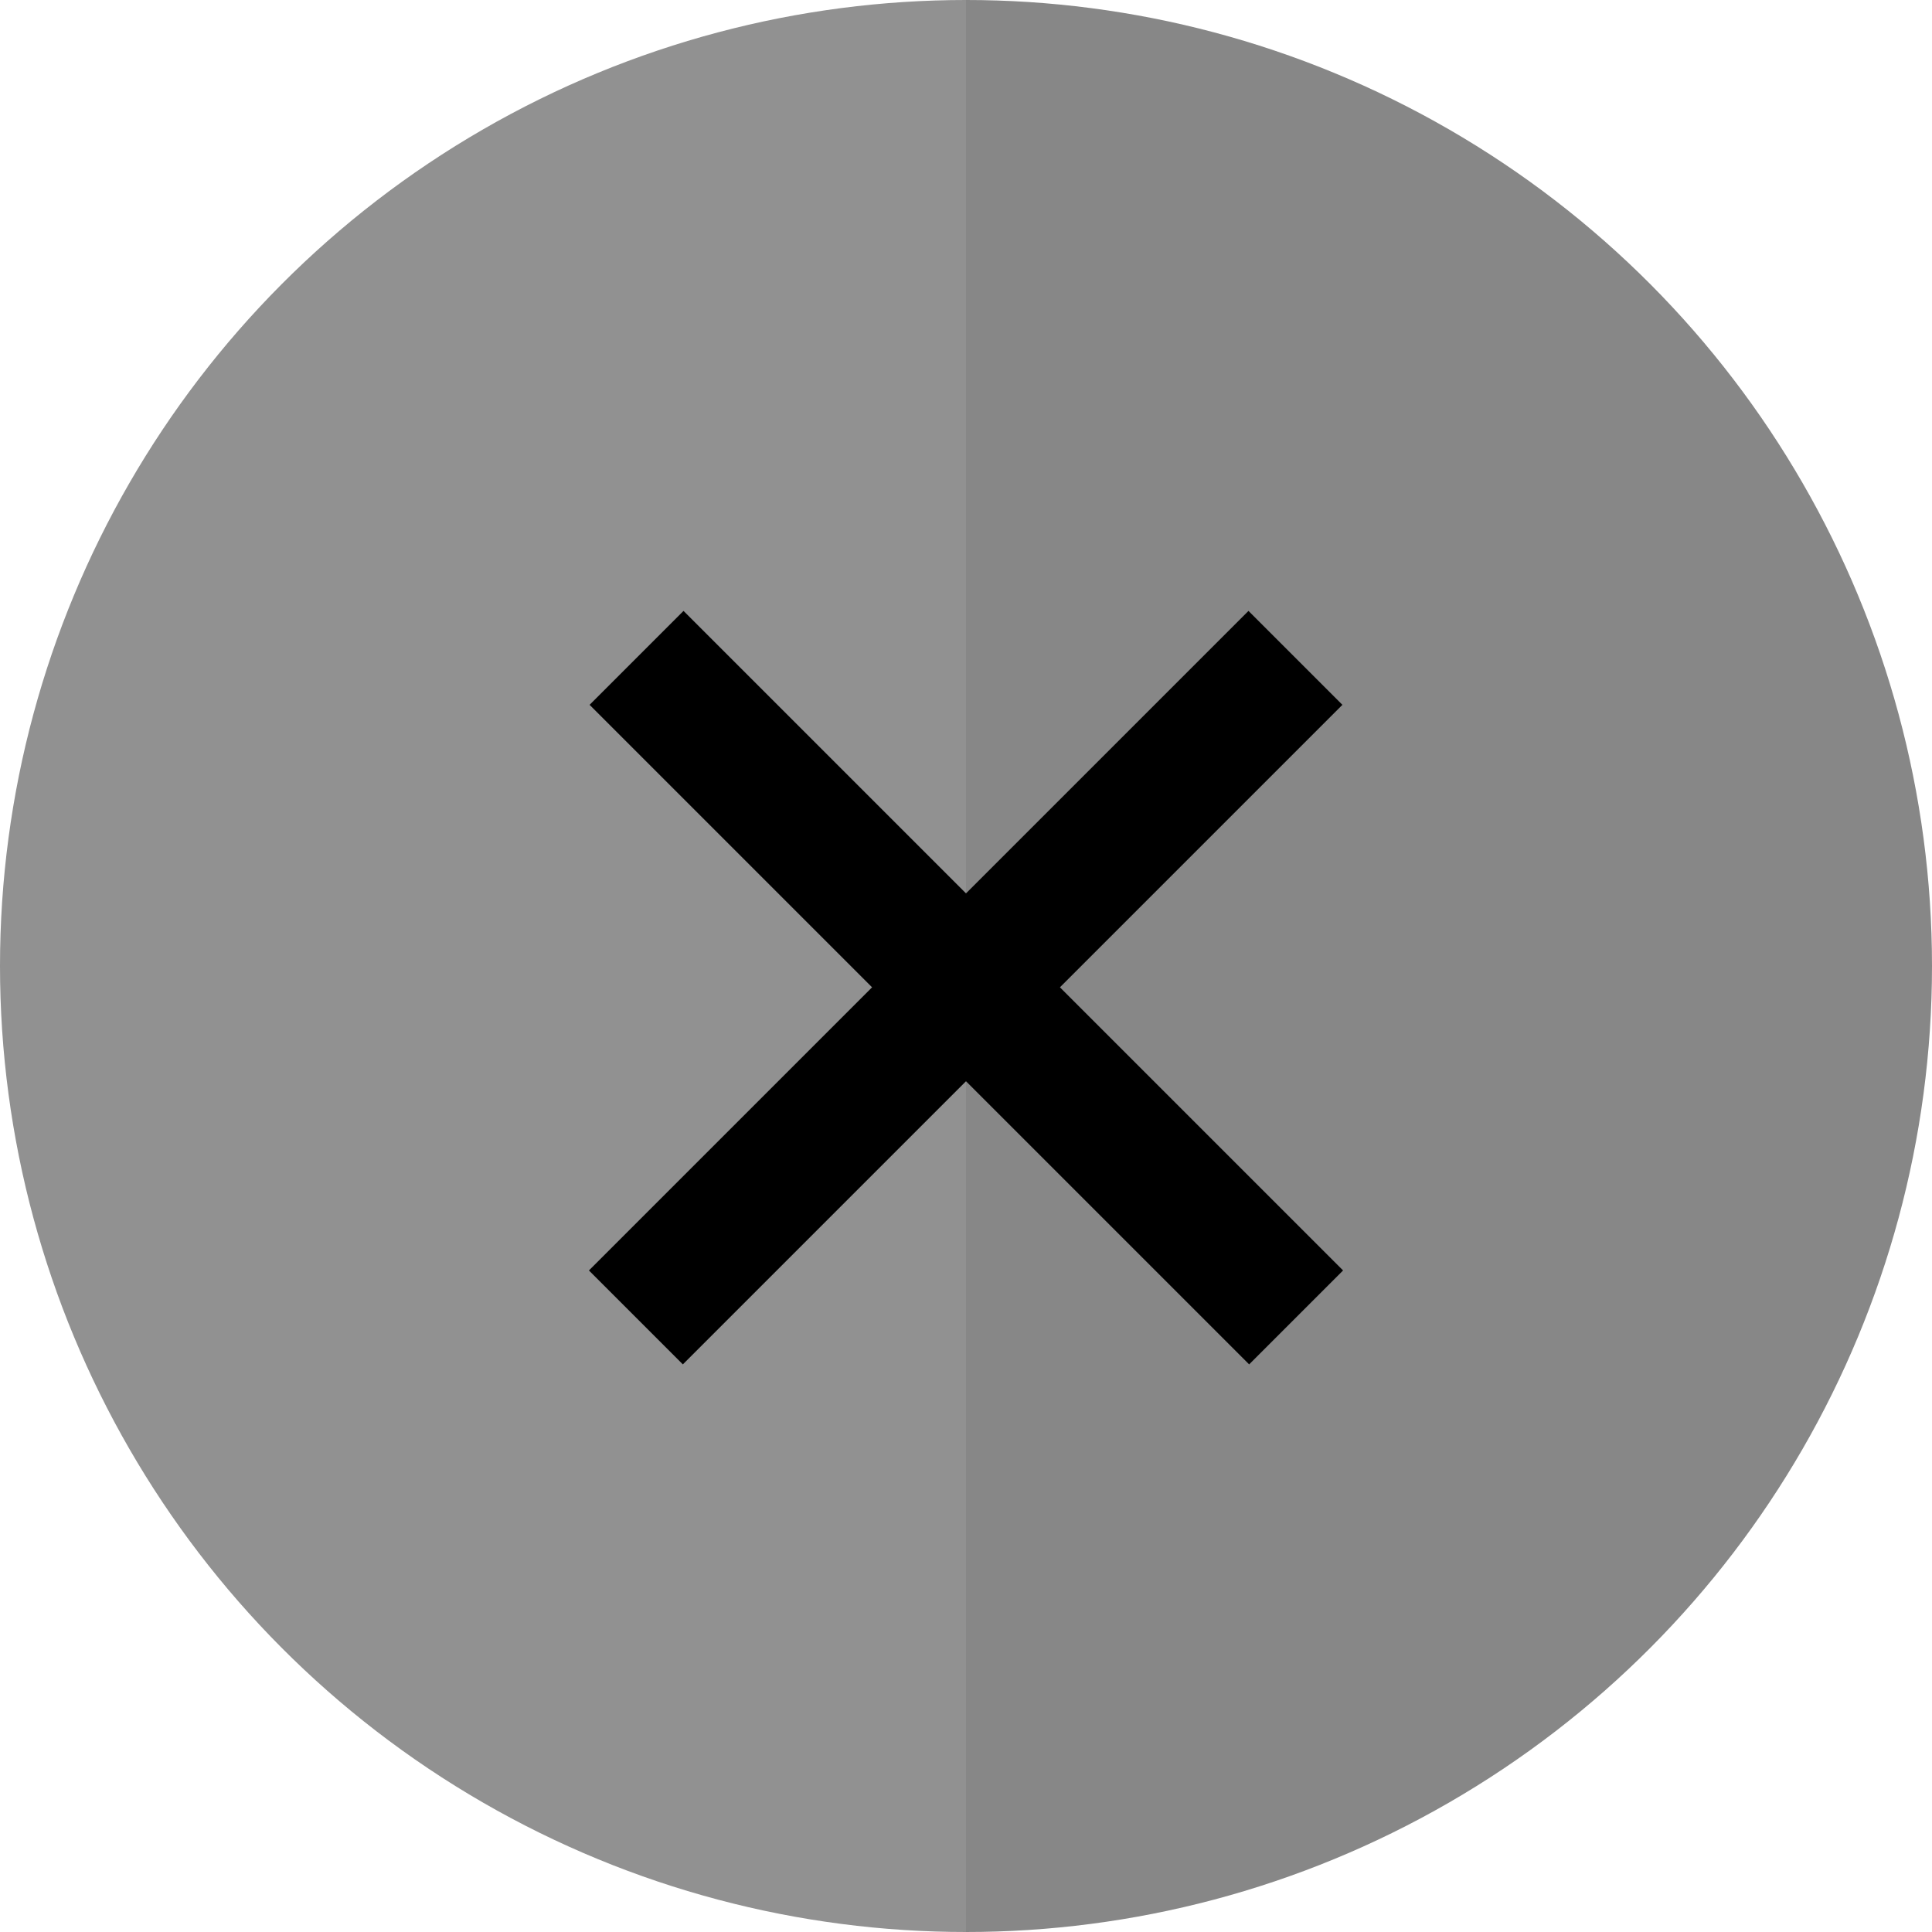 <?xml version="1.0" encoding="UTF-8"?>
<svg id="Layer_2" data-name="Layer 2" xmlns="http://www.w3.org/2000/svg" xmlns:xlink="http://www.w3.org/1999/xlink" viewBox="0 0 29 29">
  <defs>
    <style>
      .cls-1 {
        fill: #919191;
      }

      .cls-1, .cls-2, .cls-3, .cls-4 {
        stroke-width: 0px;
      }

      .cls-3 {
        fill: none;
      }

      .cls-4 {
        fill: #878787;
      }

      .cls-5 {
        clip-path: url(#clippath);
      }
    </style>
    <clipPath id="clippath">
      <circle class="cls-3" cx="14.5" cy="14.5" r="14.5"/>
    </clipPath>
  </defs>
  <g id="Layer_2-2" data-name="Layer 2">
    <g id="Layer_1-2" data-name="Layer 1-2">
      <g class="cls-5">
        <g>
          <rect class="cls-1" x="-1.77" y="-1.58" width="16.27" height="34.14"/>
          <rect class="cls-4" x="14.5" y="-1.58" width="16.27" height="34.14"/>
        </g>
      </g>
      <g>
        <path class="cls-2" d="m18.74,9.17l1.41,1.41-9.9,9.9-1.41-1.41,9.9-9.9Z"/>
        <path class="cls-2" d="m10.26,9.17l9.9,9.9-1.41,1.41-9.9-9.9,1.41-1.41Z"/>
      </g>
    </g>
  </g>
</svg>